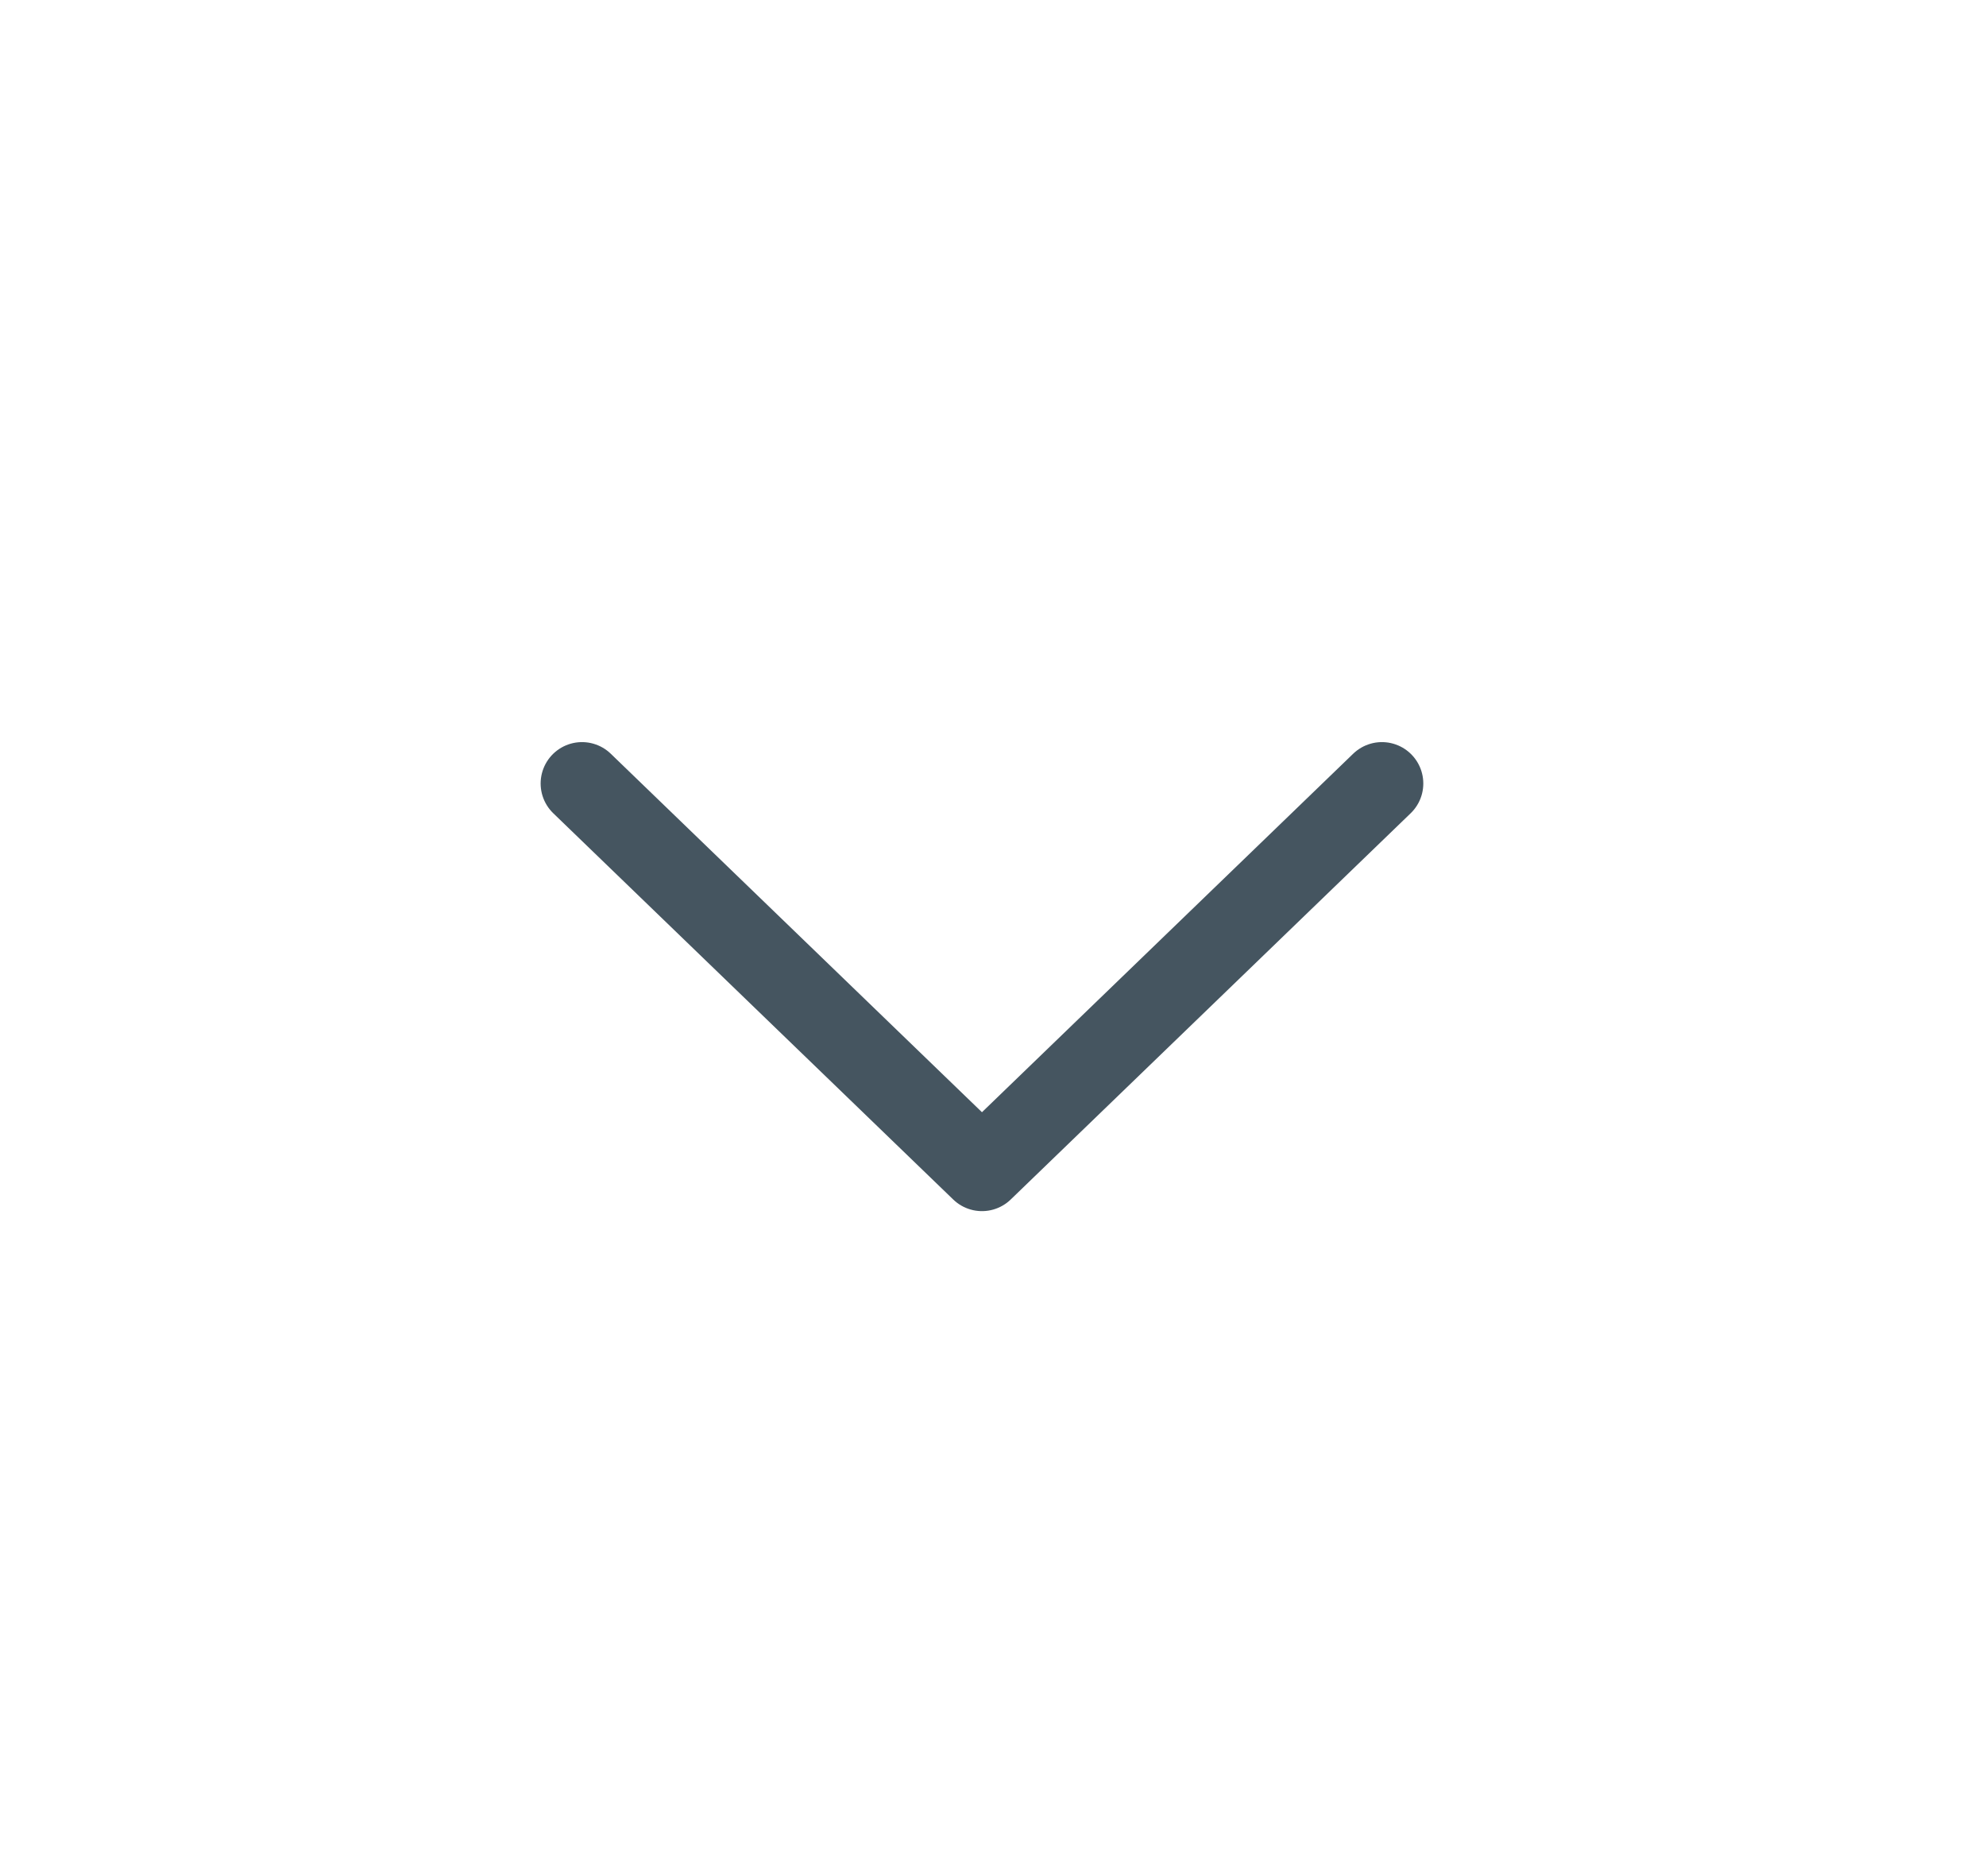 <svg width="36" height="34" viewBox="0 0 36 34" fill="none" xmlns="http://www.w3.org/2000/svg">
<path d="M10.55 14.199L17.8 21.199L25.05 14.199" stroke="#455560" stroke-width="1.5" stroke-linecap="round" stroke-linejoin="round"/>
</svg>
